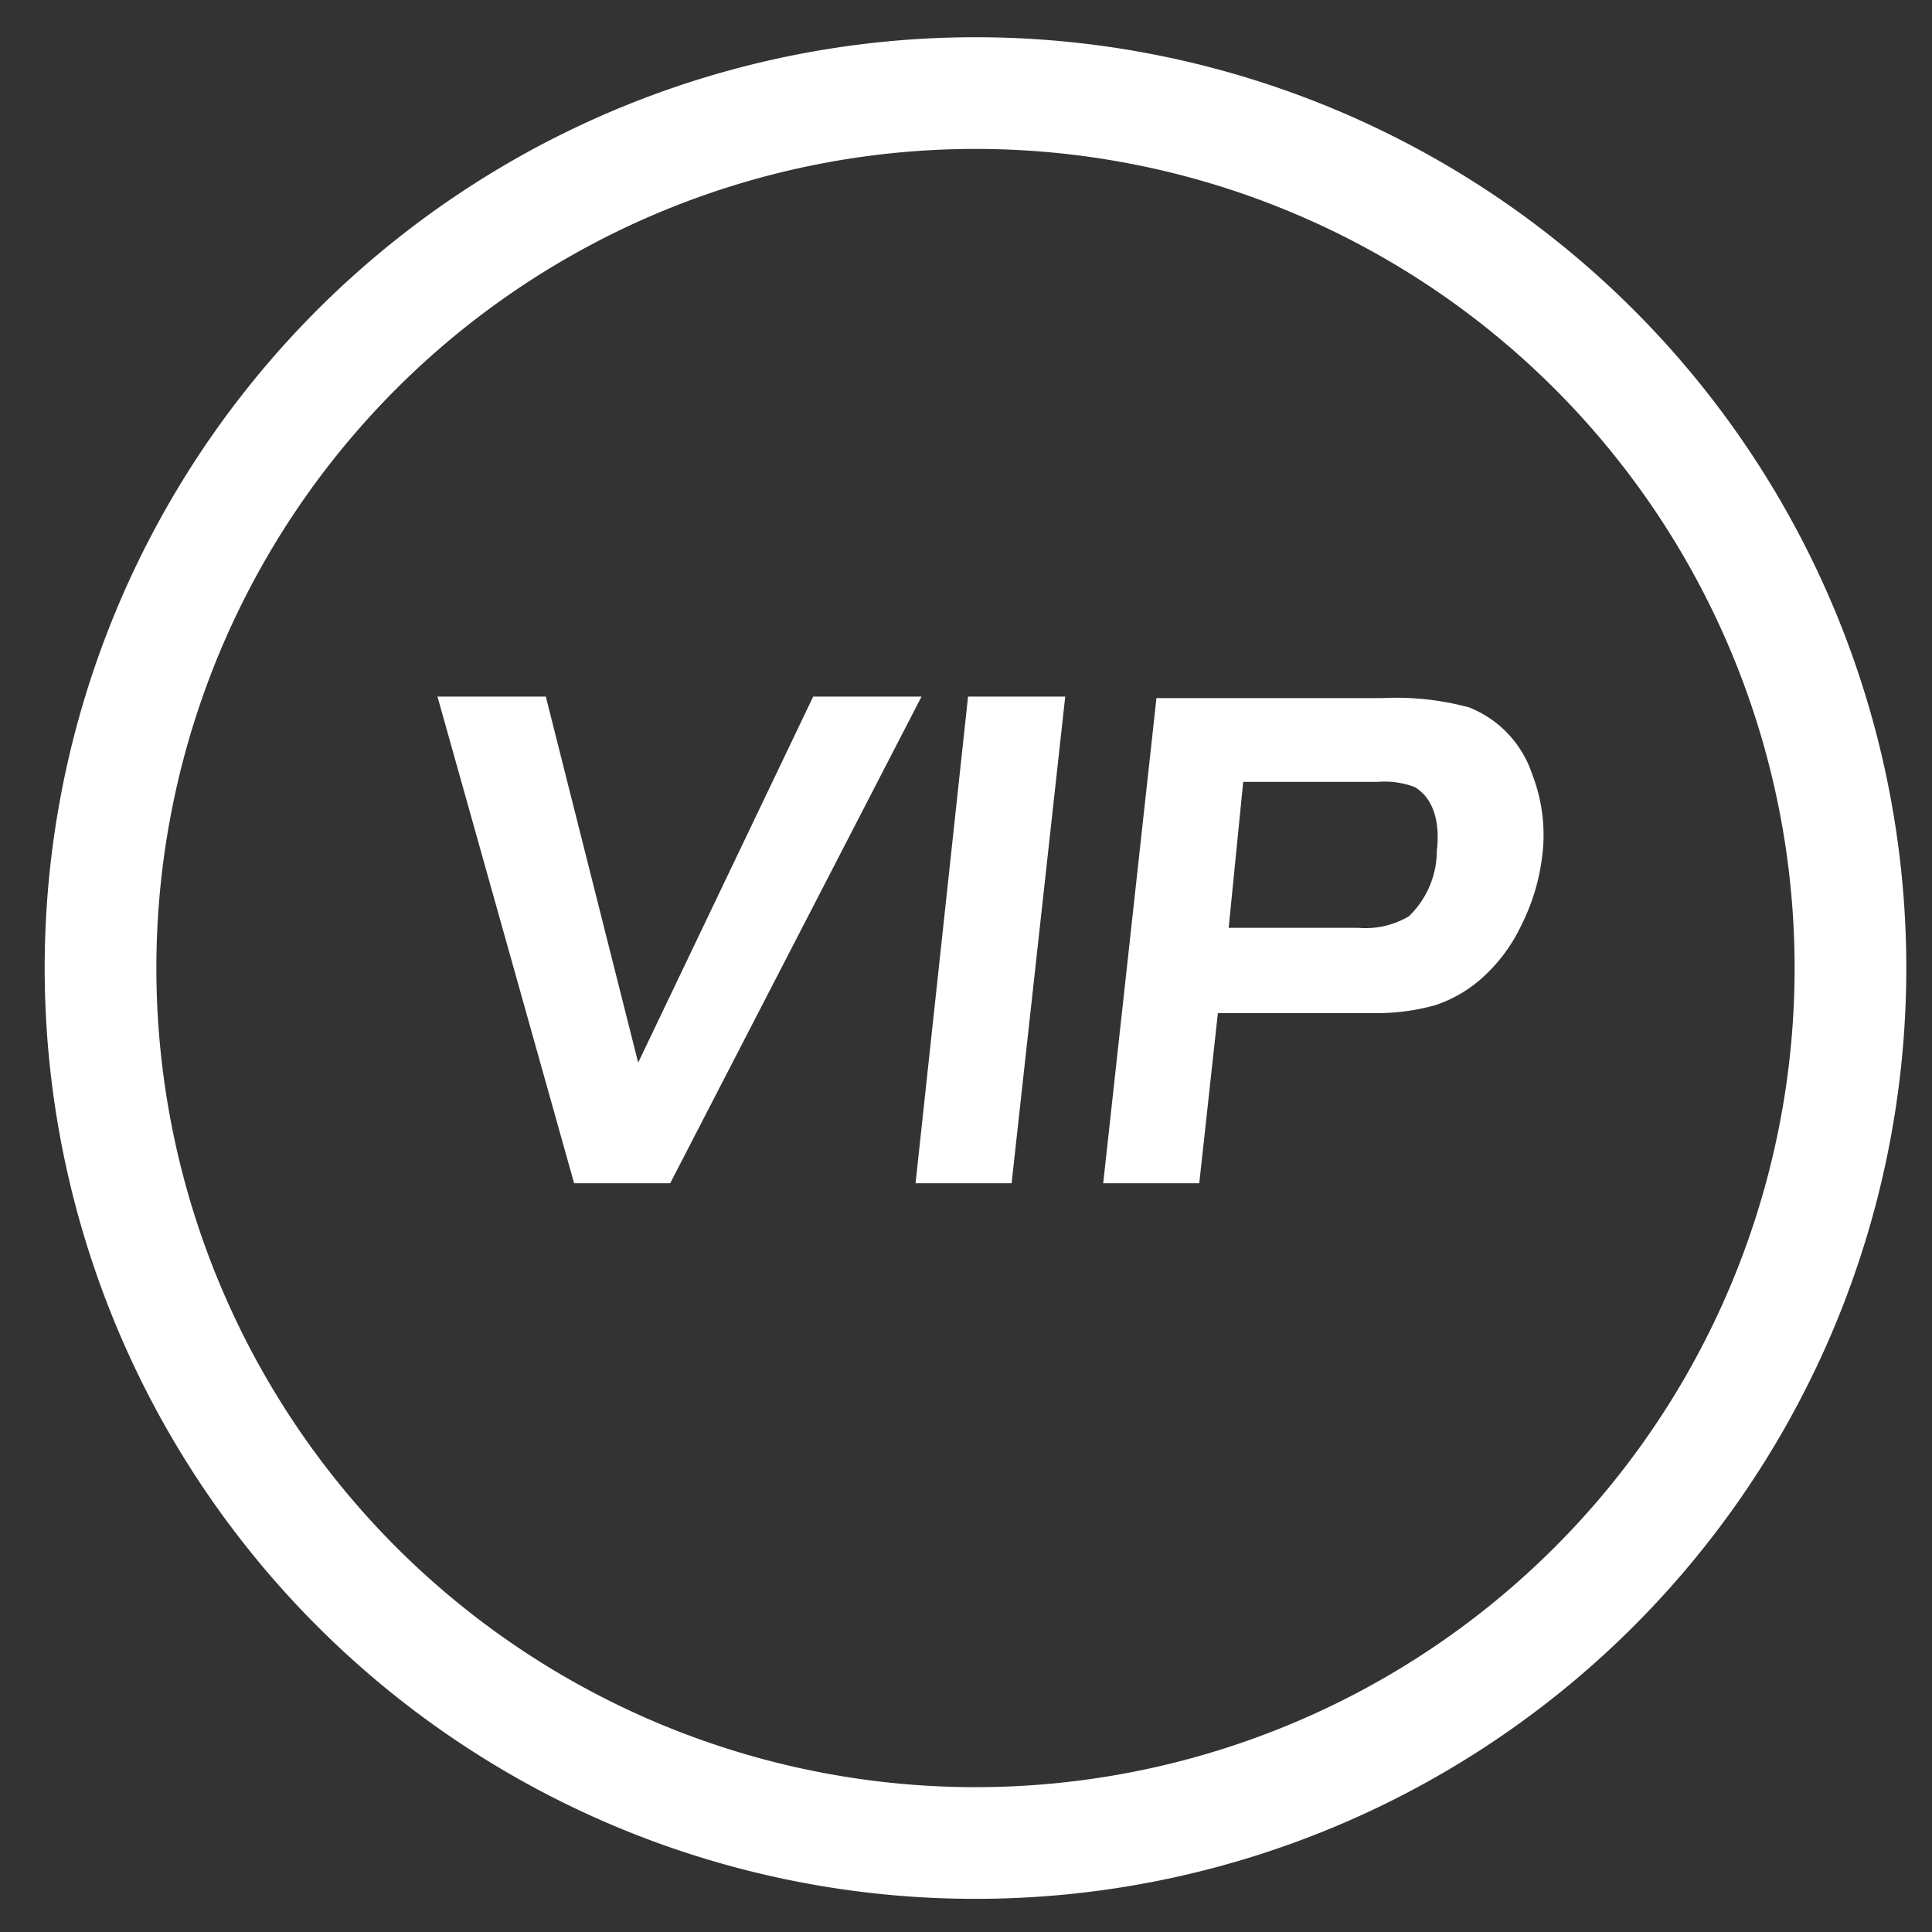 <?xml version="1.0" standalone="no"?><!DOCTYPE svg PUBLIC "-//W3C//DTD SVG 1.1//EN" "http://www.w3.org/Graphics/SVG/1.1/DTD/svg11.dtd"><svg class="icon" width="200px" height="200.00px" viewBox="0 0 1024 1024" version="1.1" xmlns="http://www.w3.org/2000/svg"><rect x="0" y="0" width="1024" height="1024" fill="#333333" stroke="none"/><path fill="#ffffff" d="M517.032 19.734a493.351 493.351 0 1 0 493.351 493.351 493.351 493.351 0 0 0-493.351-493.351z m0 927.5a434.149 434.149 0 1 1 434.149-434.149 434.149 434.149 0 0 1-434.149 434.149z m-31.772-320.086h50.914l28.417-257.924H513.085z m-54.269-257.924l-92.75 193.986-48.94-193.986h-57.426l72.424 257.924H355.213l133.205-257.924z m347.714 5.723a148.597 148.597 0 0 0-46.178-4.934h-119.588l-28.22 257.135h50.914l9.867-90.185h81.896a116.036 116.036 0 0 0 33.153-4.144 70.451 70.451 0 0 0 24.47-14.011 87.619 87.619 0 0 0 21.51-28.812 109.919 109.919 0 0 0 10.854-36.113 88.606 88.606 0 0 0-5.328-43.612A57.623 57.623 0 0 0 778.706 374.947z m-17.169 76.963a48.348 48.348 0 0 1-14.801 33.745 45.191 45.191 0 0 1-26.838 6.118H651.224l7.696-77.357H730.16a45.388 45.388 0 0 1 19.734 2.763c9.078 5.526 13.616 16.971 11.643 33.943z" /></svg>